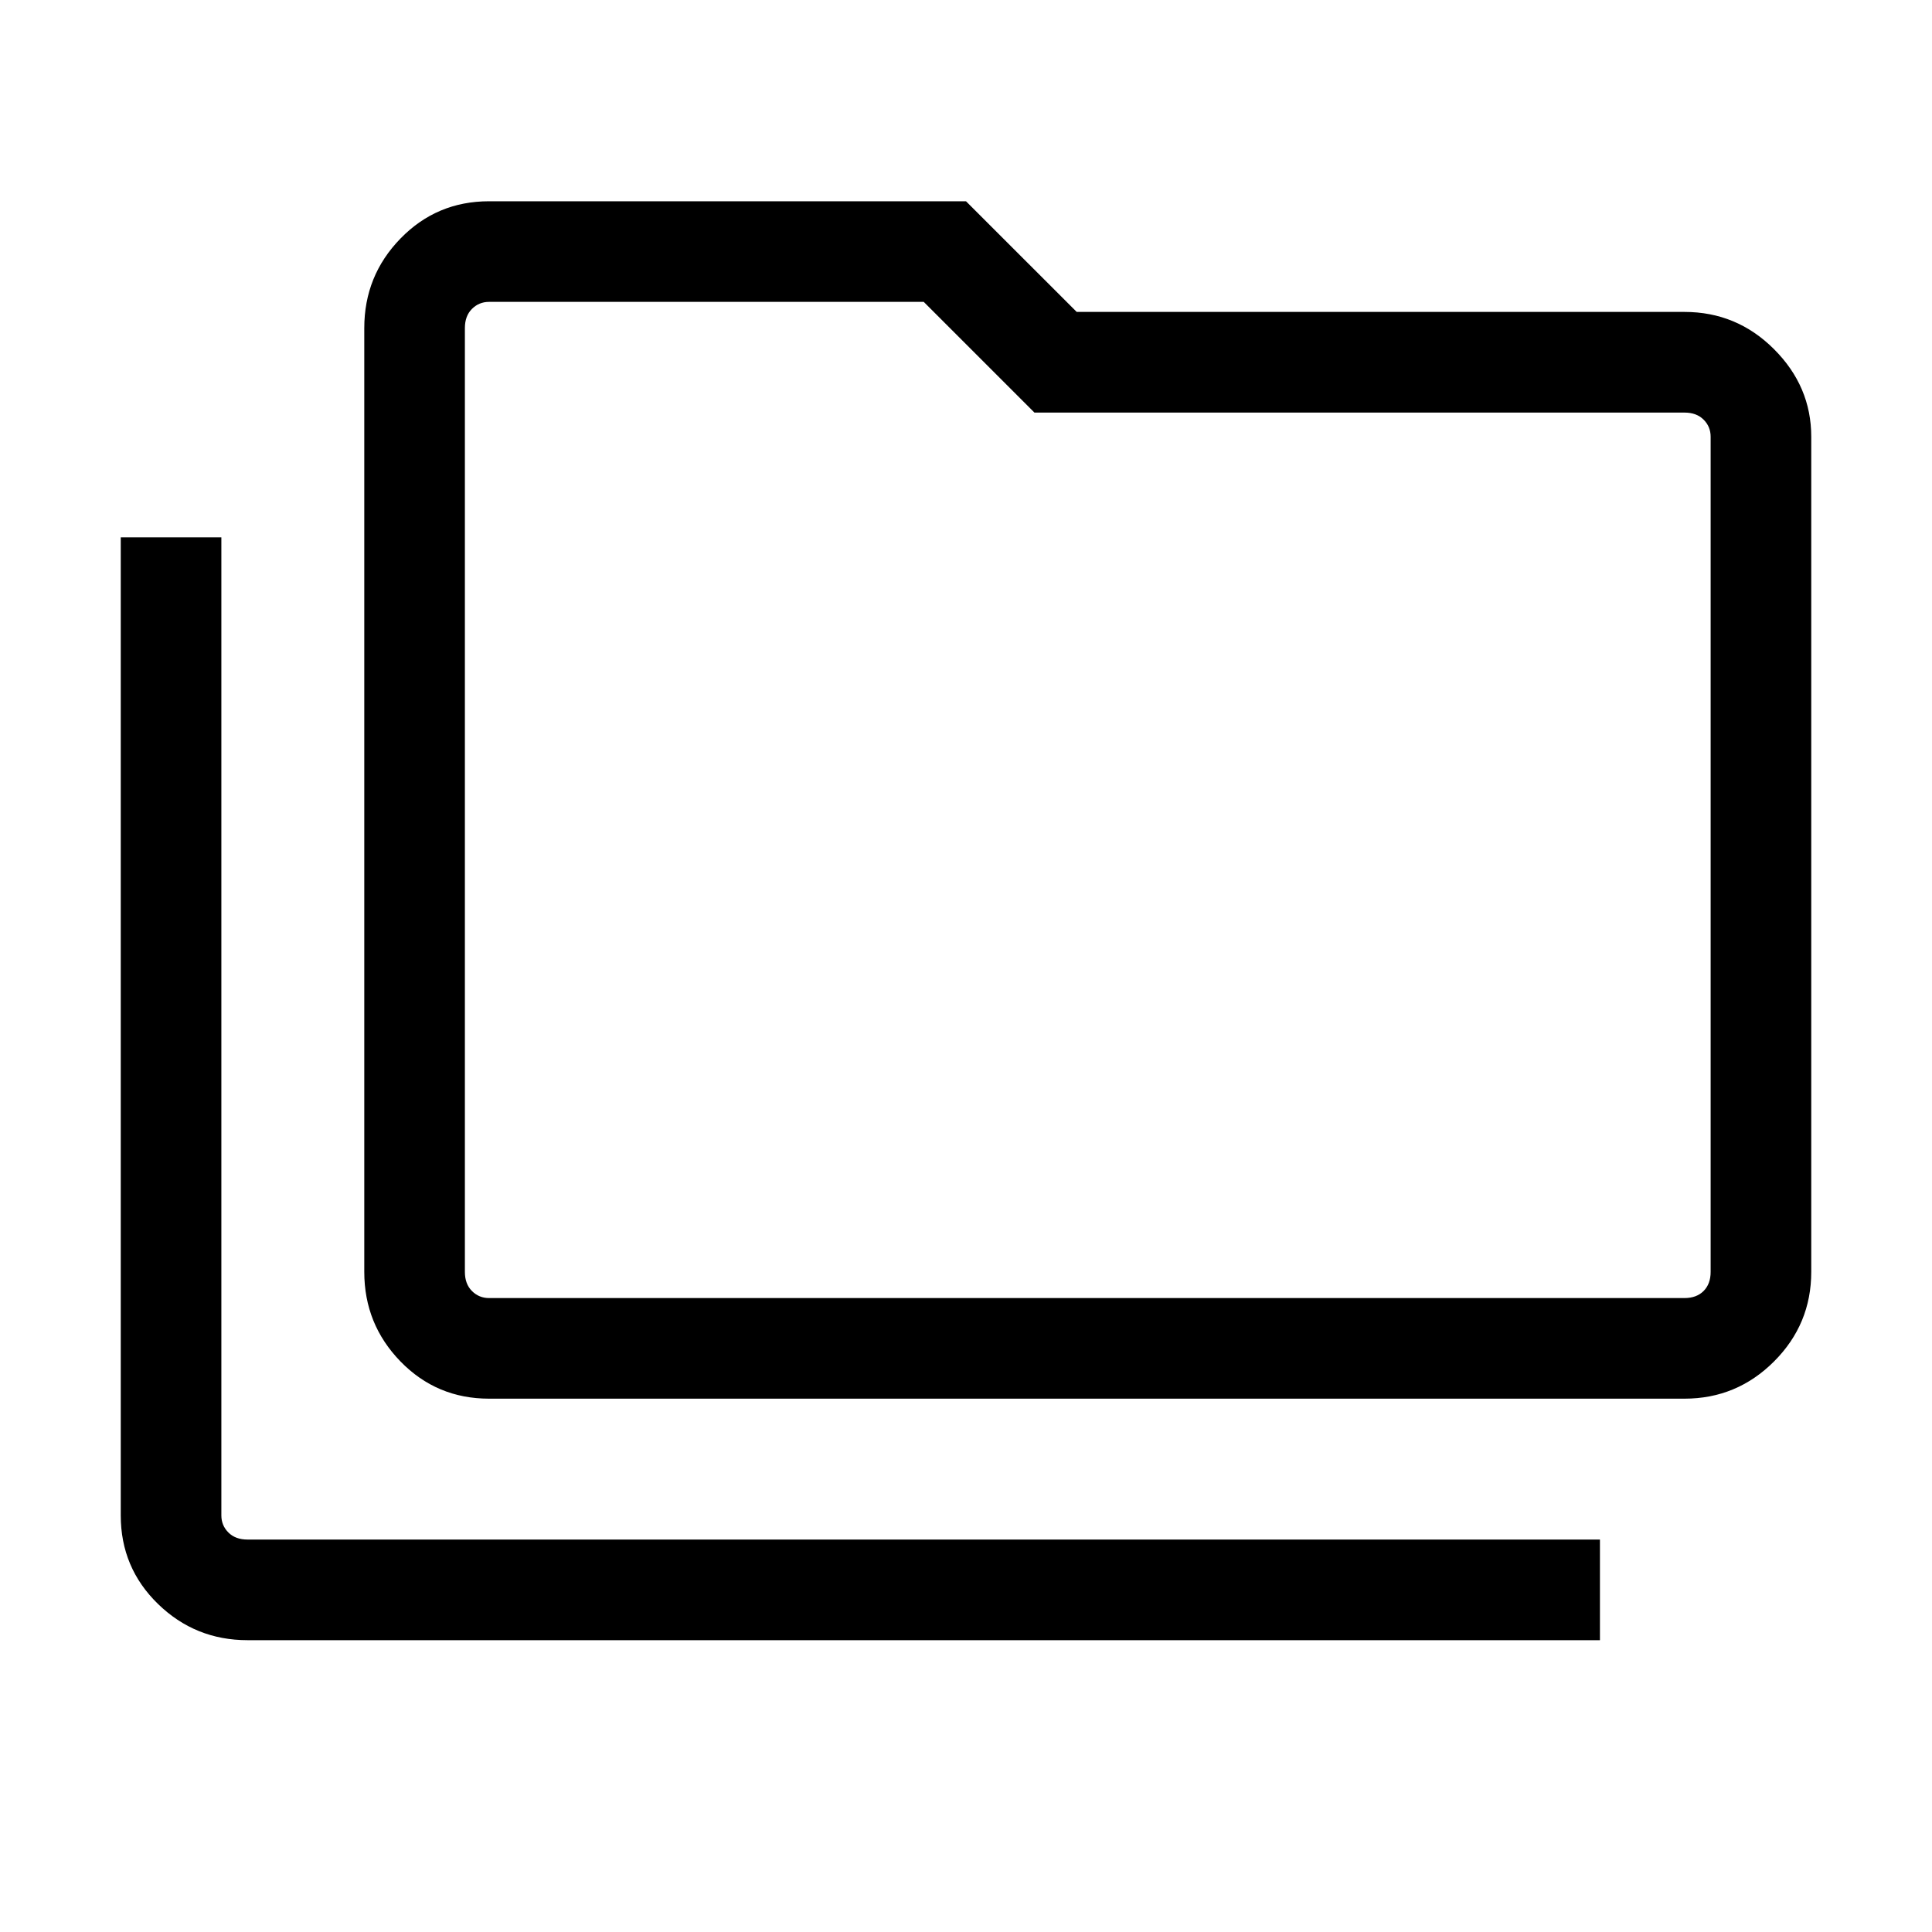 <svg xmlns="http://www.w3.org/2000/svg" height="40" width="40"><path d="M5.125 33.958Q4.042 33.958 3.271 33.208Q2.5 32.458 2.5 31.375V11.125H4.583V31.375Q4.583 31.583 4.729 31.729Q4.875 31.875 5.125 31.875H33.125V33.958ZM10.125 28.958Q9.042 28.958 8.292 28.188Q7.542 27.417 7.542 26.333V6.792Q7.542 5.708 8.292 4.938Q9.042 4.167 10.125 4.167H20L22.292 6.458H34.875Q35.958 6.458 36.729 7.229Q37.5 8 37.5 9.042V26.333Q37.5 27.417 36.729 28.188Q35.958 28.958 34.875 28.958ZM10.125 26.875H34.875Q35.125 26.875 35.271 26.729Q35.417 26.583 35.417 26.333V9.042Q35.417 8.833 35.271 8.688Q35.125 8.542 34.875 8.542H21.417L19.125 6.25H10.125Q9.917 6.25 9.771 6.396Q9.625 6.542 9.625 6.792V26.333Q9.625 26.583 9.771 26.729Q9.917 26.875 10.125 26.875ZM9.625 26.875Q9.625 26.875 9.625 26.729Q9.625 26.583 9.625 26.333V6.792Q9.625 6.542 9.625 6.396Q9.625 6.25 9.625 6.25V8.542Q9.625 8.542 9.625 8.688Q9.625 8.833 9.625 9.042V26.333Q9.625 26.583 9.625 26.729Q9.625 26.875 9.625 26.875Z"/></svg>